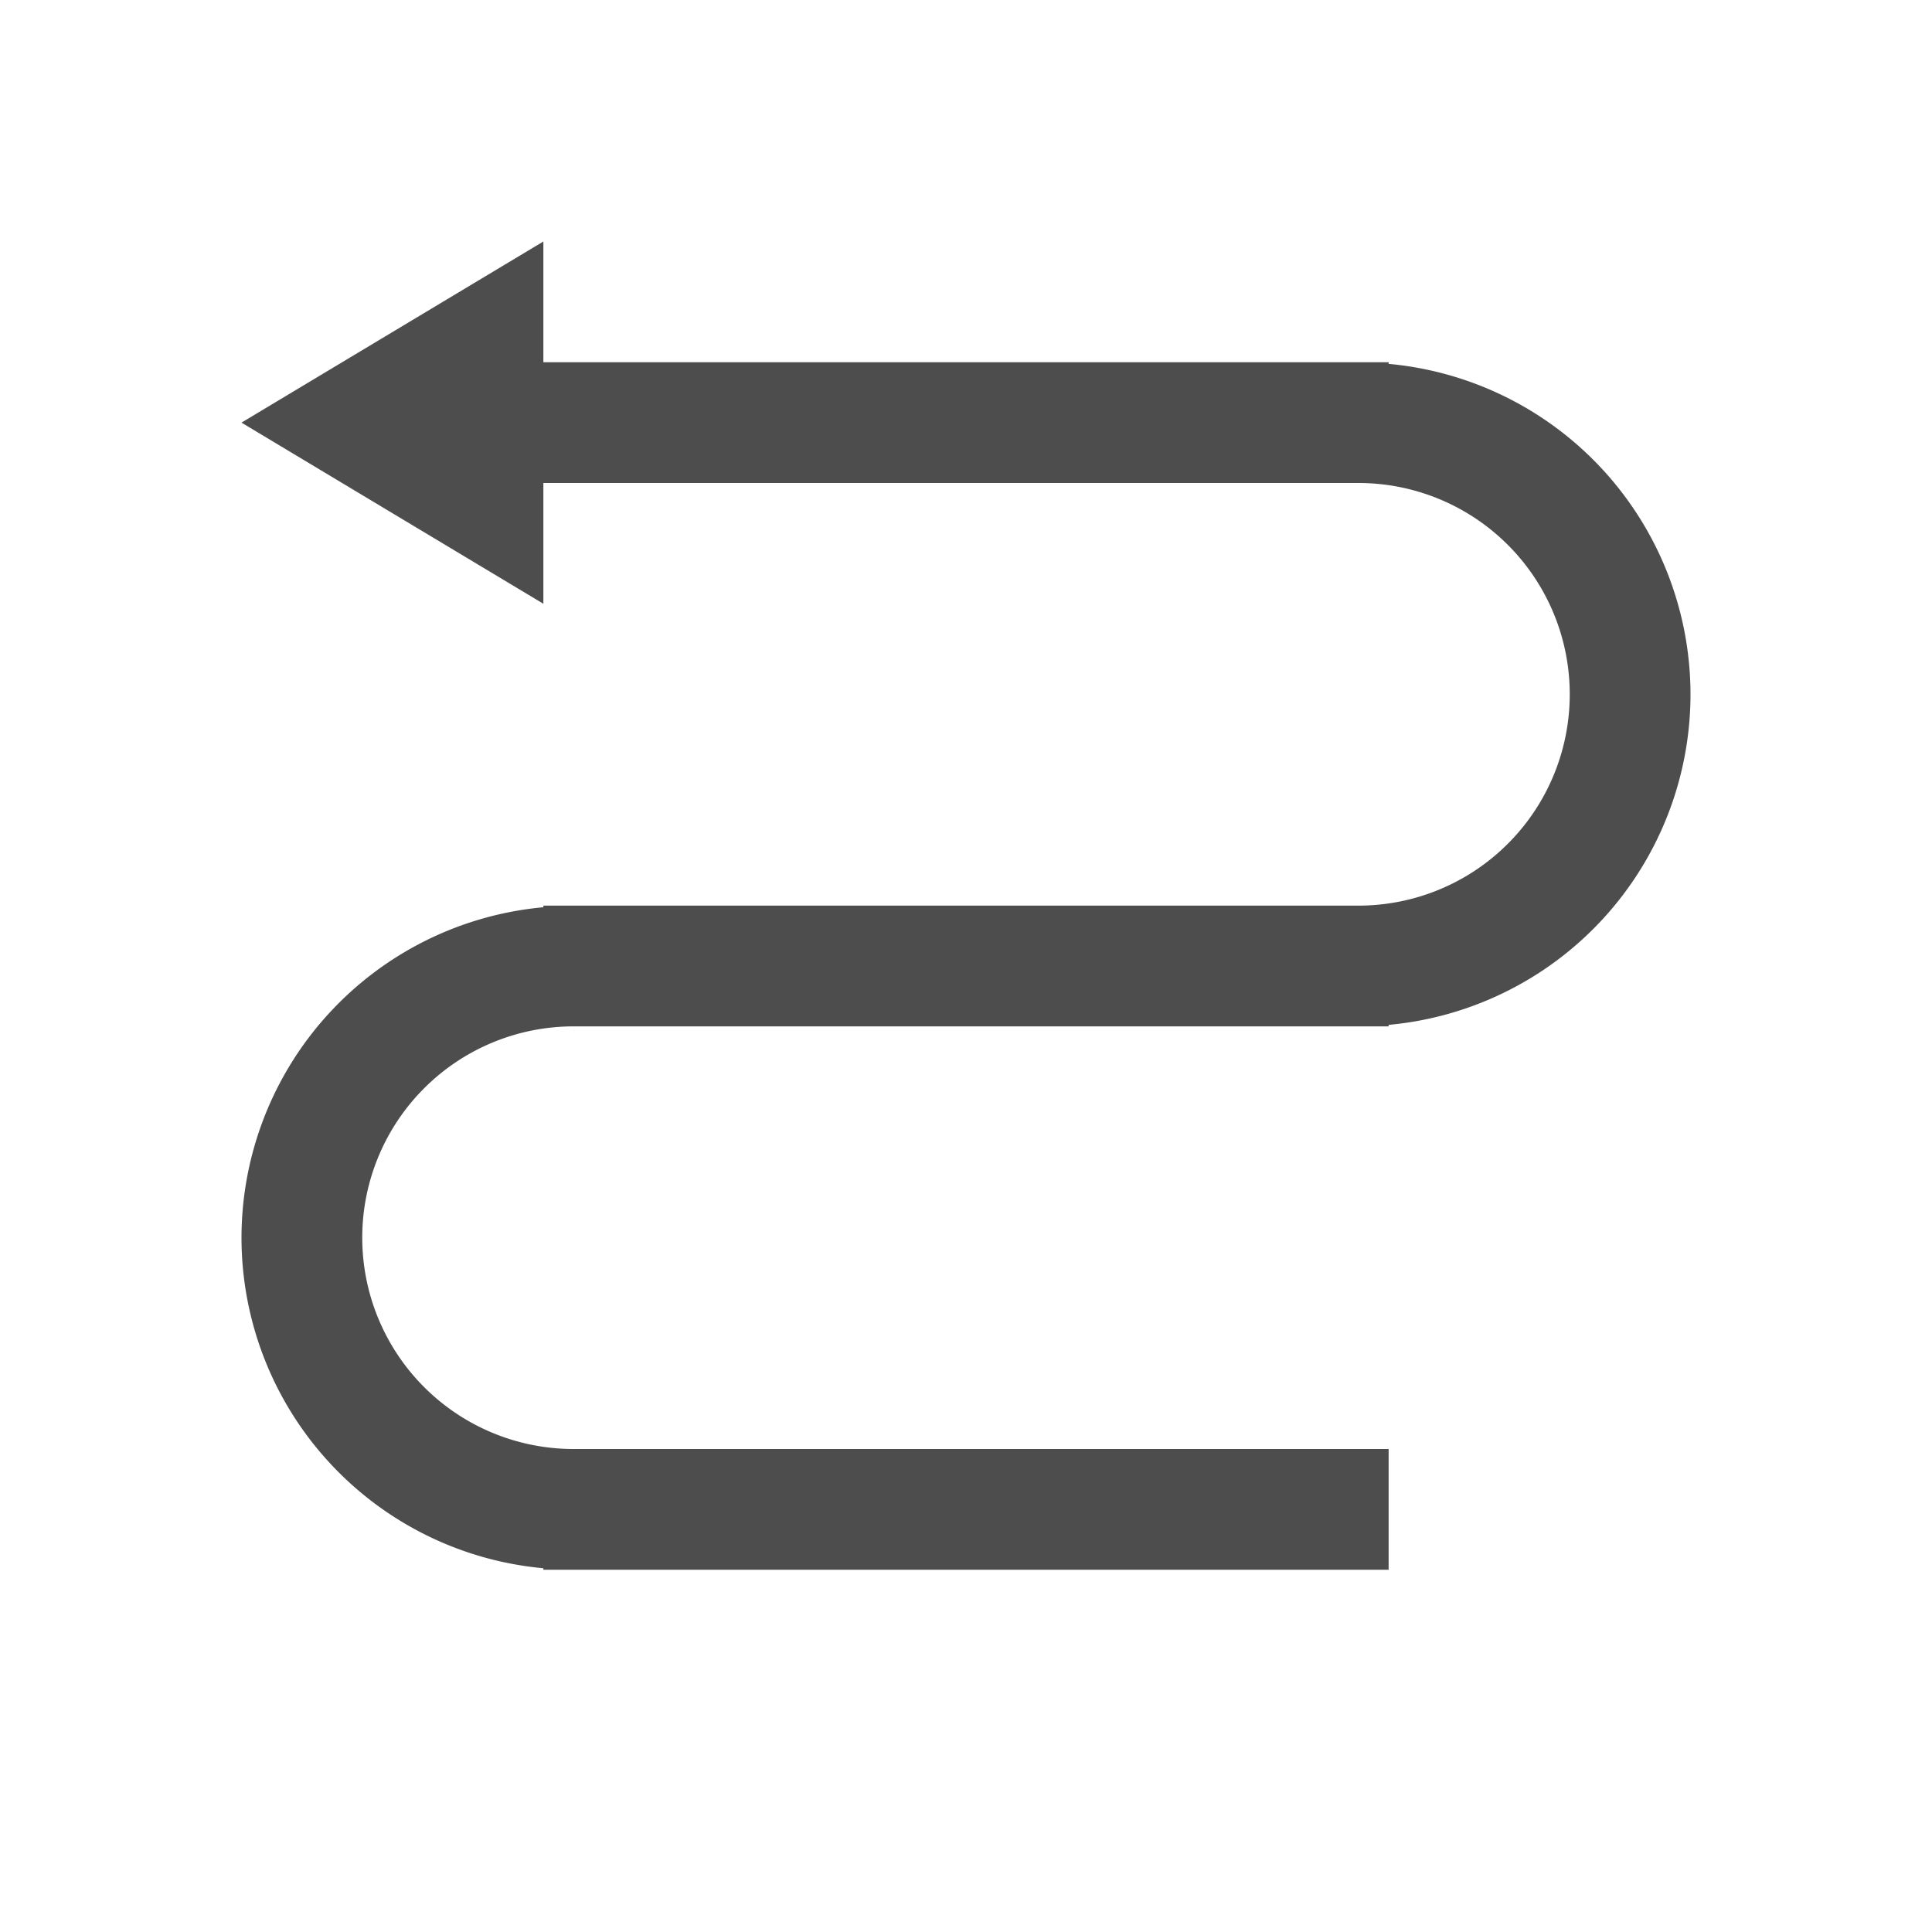 <svg xmlns="http://www.w3.org/2000/svg" viewBox="0 0 32 32">
 <path 
     style="fill:#4d4d4d" 
     d="M 9 4 L 4 7 L 9 10 L 9 8 L 22.5 8 A 3.5 3.5 0 0 1 26 11.5 A 3.5 3.5 0 0 1 22.5 15 L 9.5 15 L 9 15 L 9 15.027 A 5.5 5.5 0 0 0 4 20.5 A 5.5 5.5 0 0 0 9 25.975 L 9 26 L 9.5 26 L 23 26 L 23 24 L 9.5 24 A 3.5 3.5 0 0 1 6 20.5 A 3.5 3.5 0 0 1 9.5 17 L 23 17 L 23 16.975 A 5.5 5.5 0 0 0 28 11.5 A 5.5 5.5 0 0 0 23 6.027 L 23 6 L 9 6 L 9 4 z "
     />
</svg>
